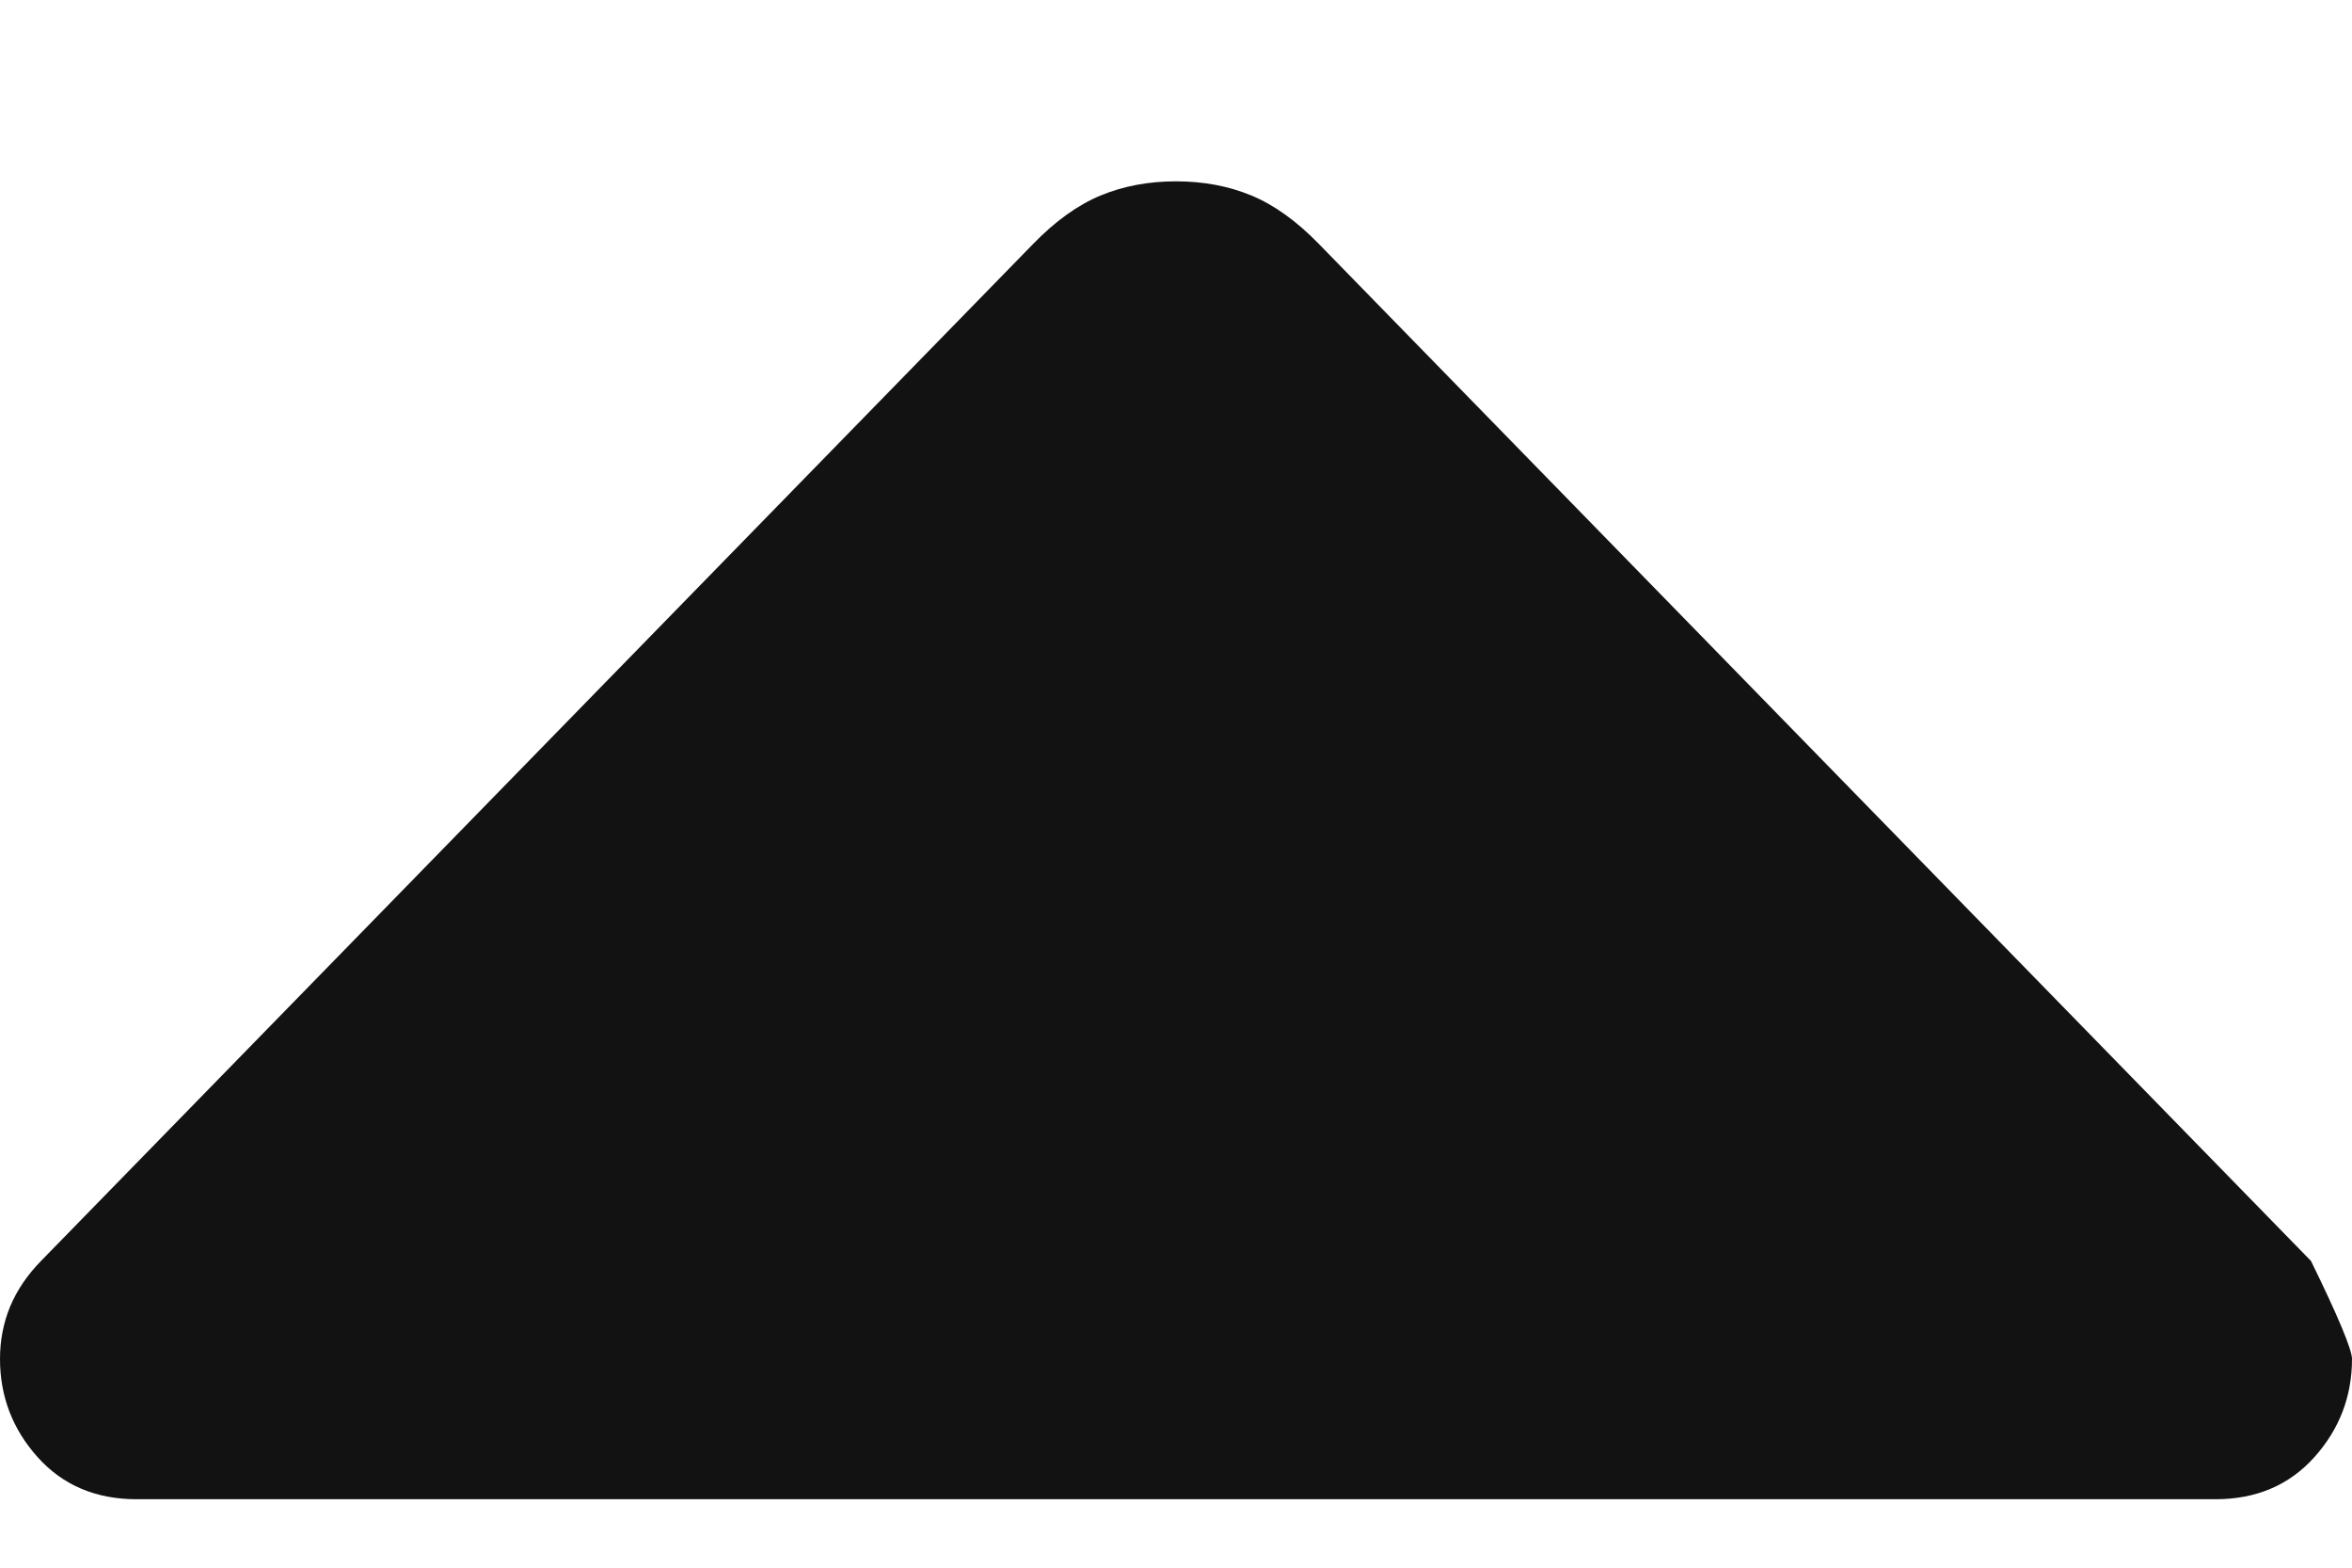 <svg width="9" height="6" viewBox="0 0 9 6" fill="none" xmlns="http://www.w3.org/2000/svg">
<path d="M3.951 0.936L0.157 4.826C0.105 4.879 0.065 4.938 0.039 5C0.013 5.063 0 5.13 0 5.201C0 5.344 0.048 5.47 0.144 5.577C0.24 5.684 0.366 5.738 0.523 5.738H8.477C8.634 5.738 8.76 5.684 8.856 5.577C8.952 5.47 9 5.344 9 5.201C9 5.166 8.948 5.04 8.843 4.826L5.049 0.936C4.962 0.846 4.875 0.784 4.788 0.748C4.701 0.712 4.605 0.694 4.5 0.694C4.395 0.694 4.299 0.712 4.212 0.748C4.125 0.784 4.038 0.846 3.951 0.936Z" fill="#121212"/>
</svg>
